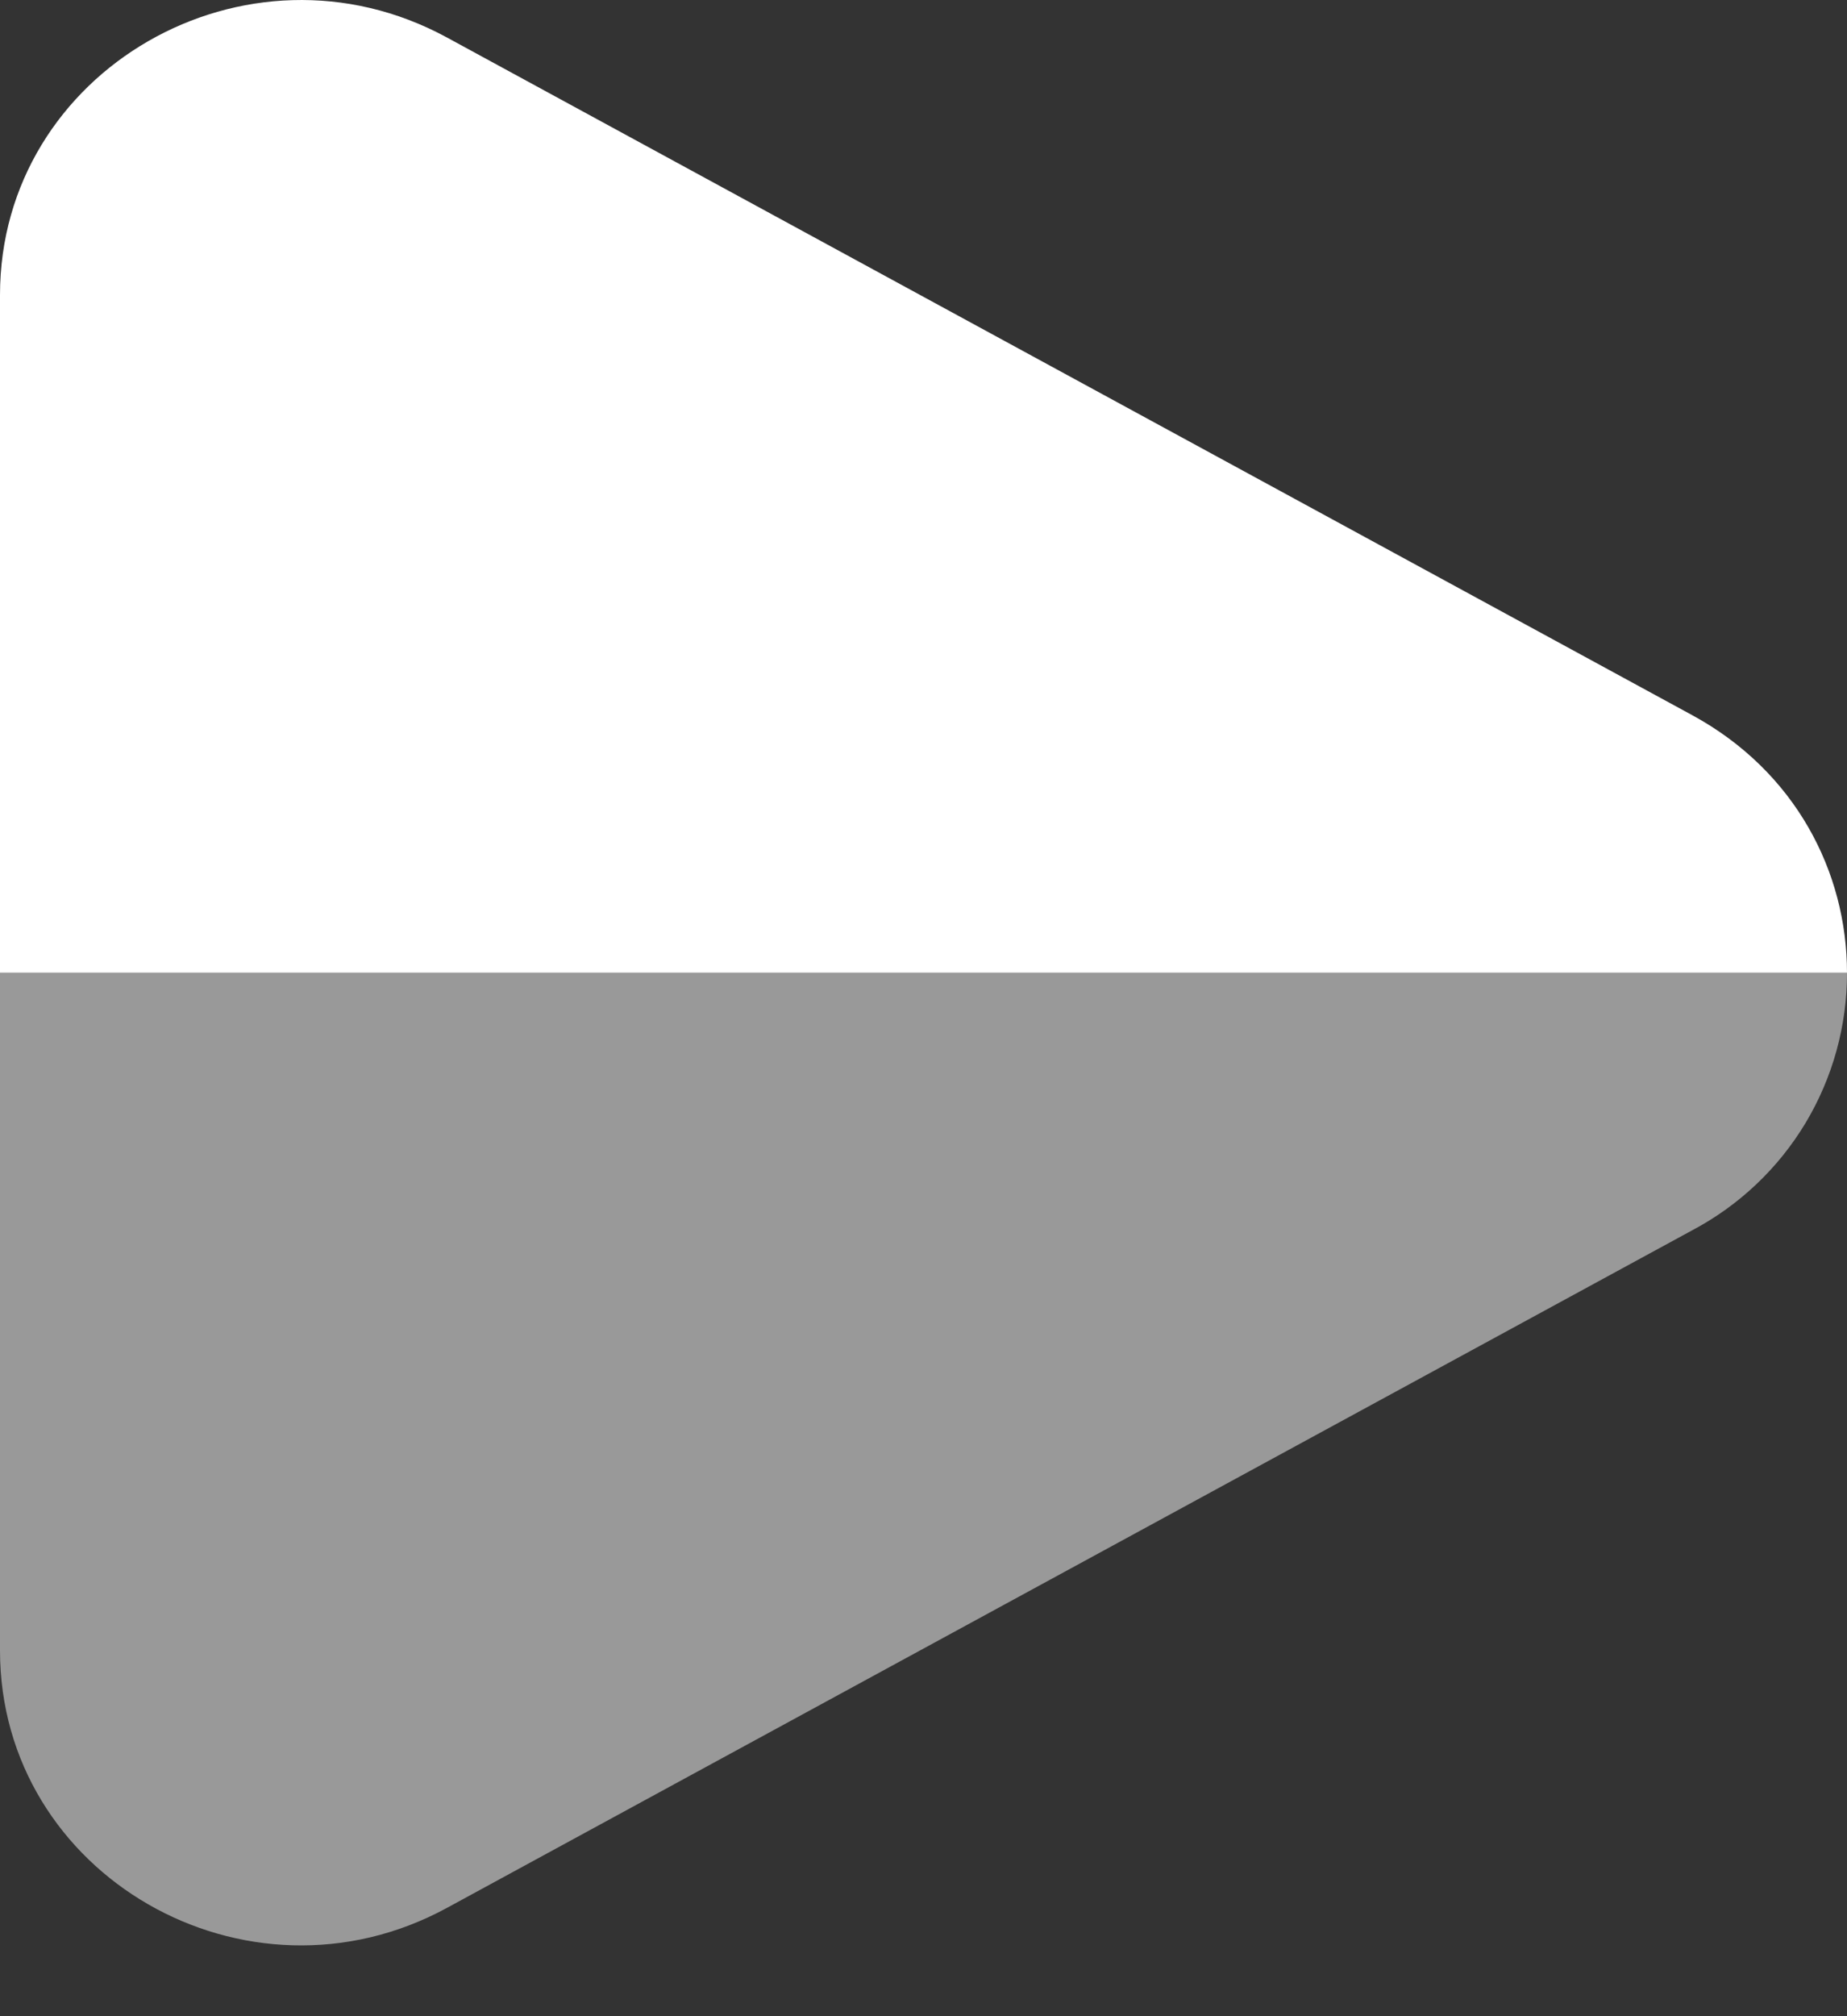 <svg width="22" height="24" viewBox="0 0 22 24" fill="none" xmlns="http://www.w3.org/2000/svg">
<rect x="0" y="0" width="22" height="24" fill="#333333" stroke="none"/>
<path fill-rule="evenodd" clip-rule="evenodd" d="M22 11.579C22 10.381 21.386 9.182 20.158 8.514L5.323 0.446C2.934 -0.852 0 0.839 0 3.512V11.579H22Z" fill="white"/>
<path opacity="0.5" d="M5.323 22.711L20.158 14.644C20.715 14.349 21.181 13.908 21.506 13.368C21.83 12.828 22.001 12.209 22 11.579H0V19.646C0 22.321 2.934 24.009 5.323 22.711Z" fill="white"/>
</svg>
